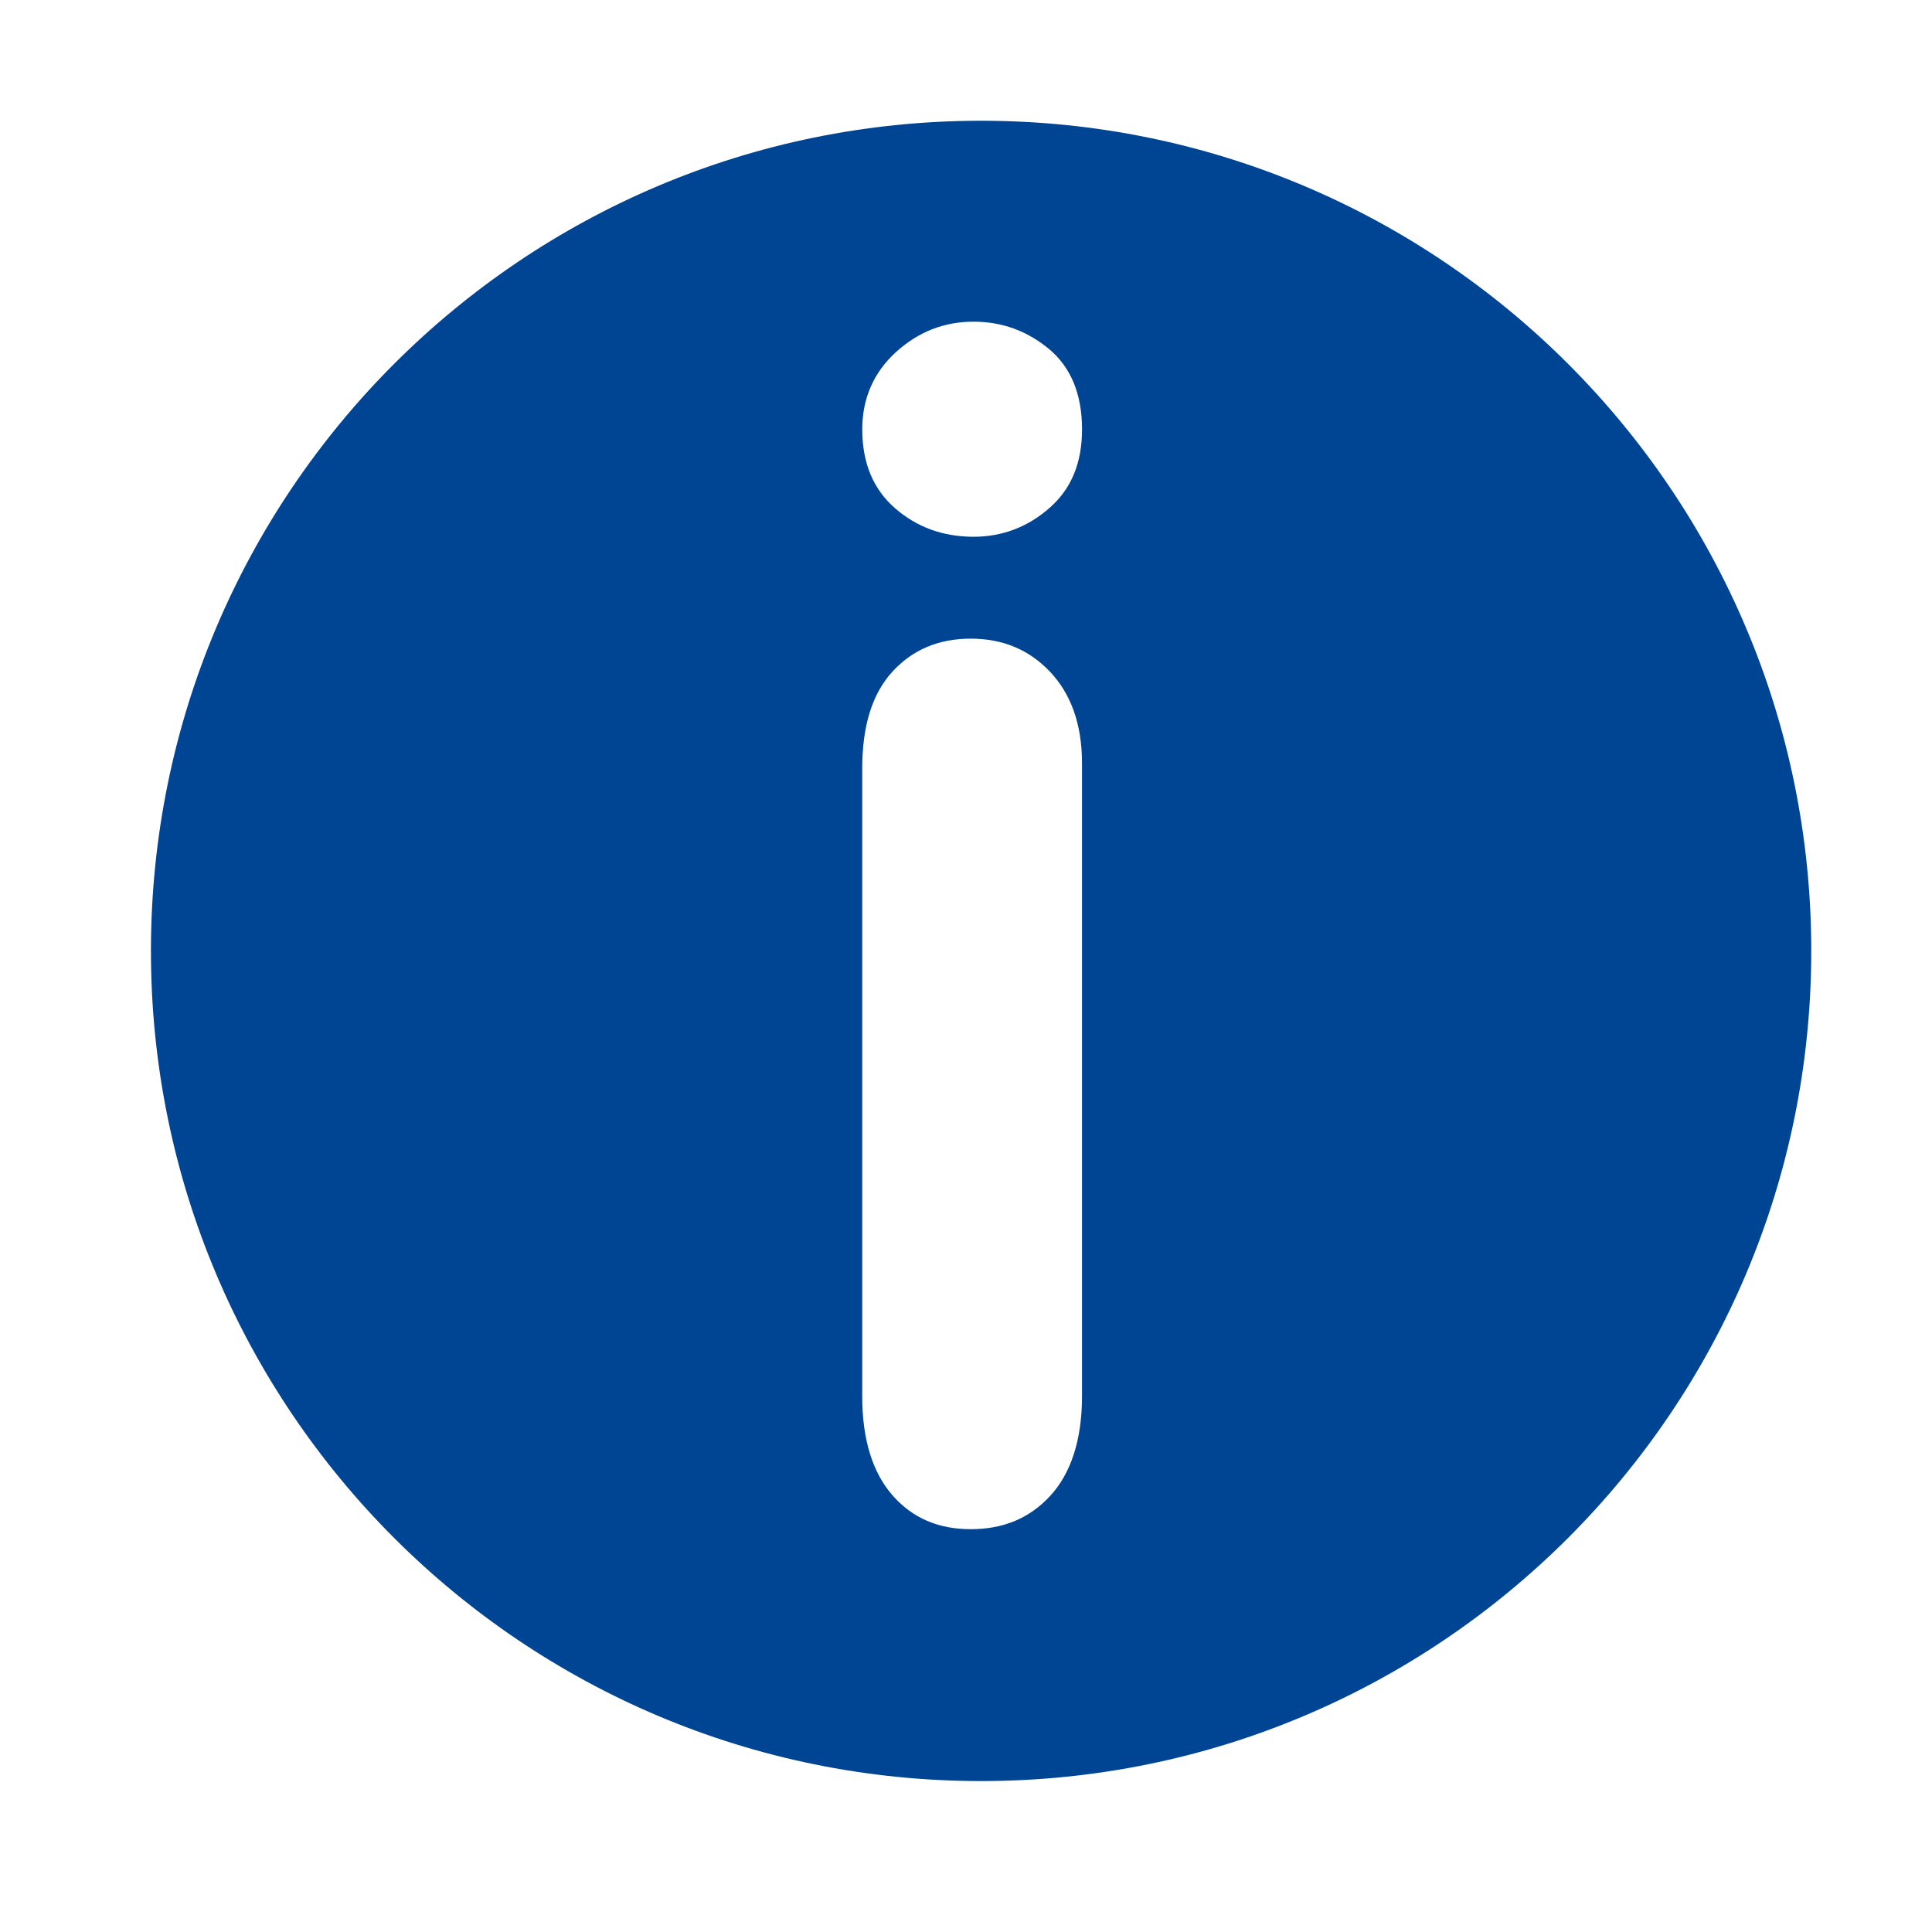 <?xml version="1.0" encoding="UTF-8" standalone="no"?>
<svg
   xmlns="http://www.w3.org/2000/svg"
   version="1.1"
   width="64"
   height="64">
  <g>
    <path
       d="M 32.5,4 C 17.312,4 5,16.312 5,31.5 5,46.688 17.312,59 32.5,59 47.688,59 60,46.688 60,31.5 60,16.312 47.688,4 32.5,4 z m -0.25,6.656 c 0.94,3.9e-5 1.773,0.303 2.5,0.906 0.727,0.603 1.094,1.504 1.094,2.656 -1.1e-5,1.117 -0.353,1.964 -1.062,2.594 -0.709,0.629 -1.556,0.969 -2.531,0.969 -1.011,3.2e-5 -1.876,-0.317 -2.594,-0.938 -0.718,-0.621 -1.094,-1.49 -1.094,-2.625 -3e-6,-1.028 0.389,-1.898 1.125,-2.562 0.736,-0.665 1.587,-1 2.562,-1 z m -0.094,10.5 c 1.064,2.9e-5 1.934,0.367 2.625,1.094 0.691,0.727 1.062,1.737 1.062,3.031 l 0,20.969 c -1.1e-5,1.454 -0.371,2.568 -1.062,3.312 -0.691,0.745 -1.561,1.094 -2.625,1.094 -1.064,-10e-7 -1.929,-0.363 -2.594,-1.125 -0.665,-0.762 -1,-1.863 -1,-3.281 l 0,-20.781 c -3e-6,-1.436 0.335,-2.492 1,-3.219 0.665,-0.727 1.53,-1.094 2.594,-1.094 z"
       style="fill:#004494;stroke-width:2;stroke-miterlimit:4" />
  </g>
</svg>
